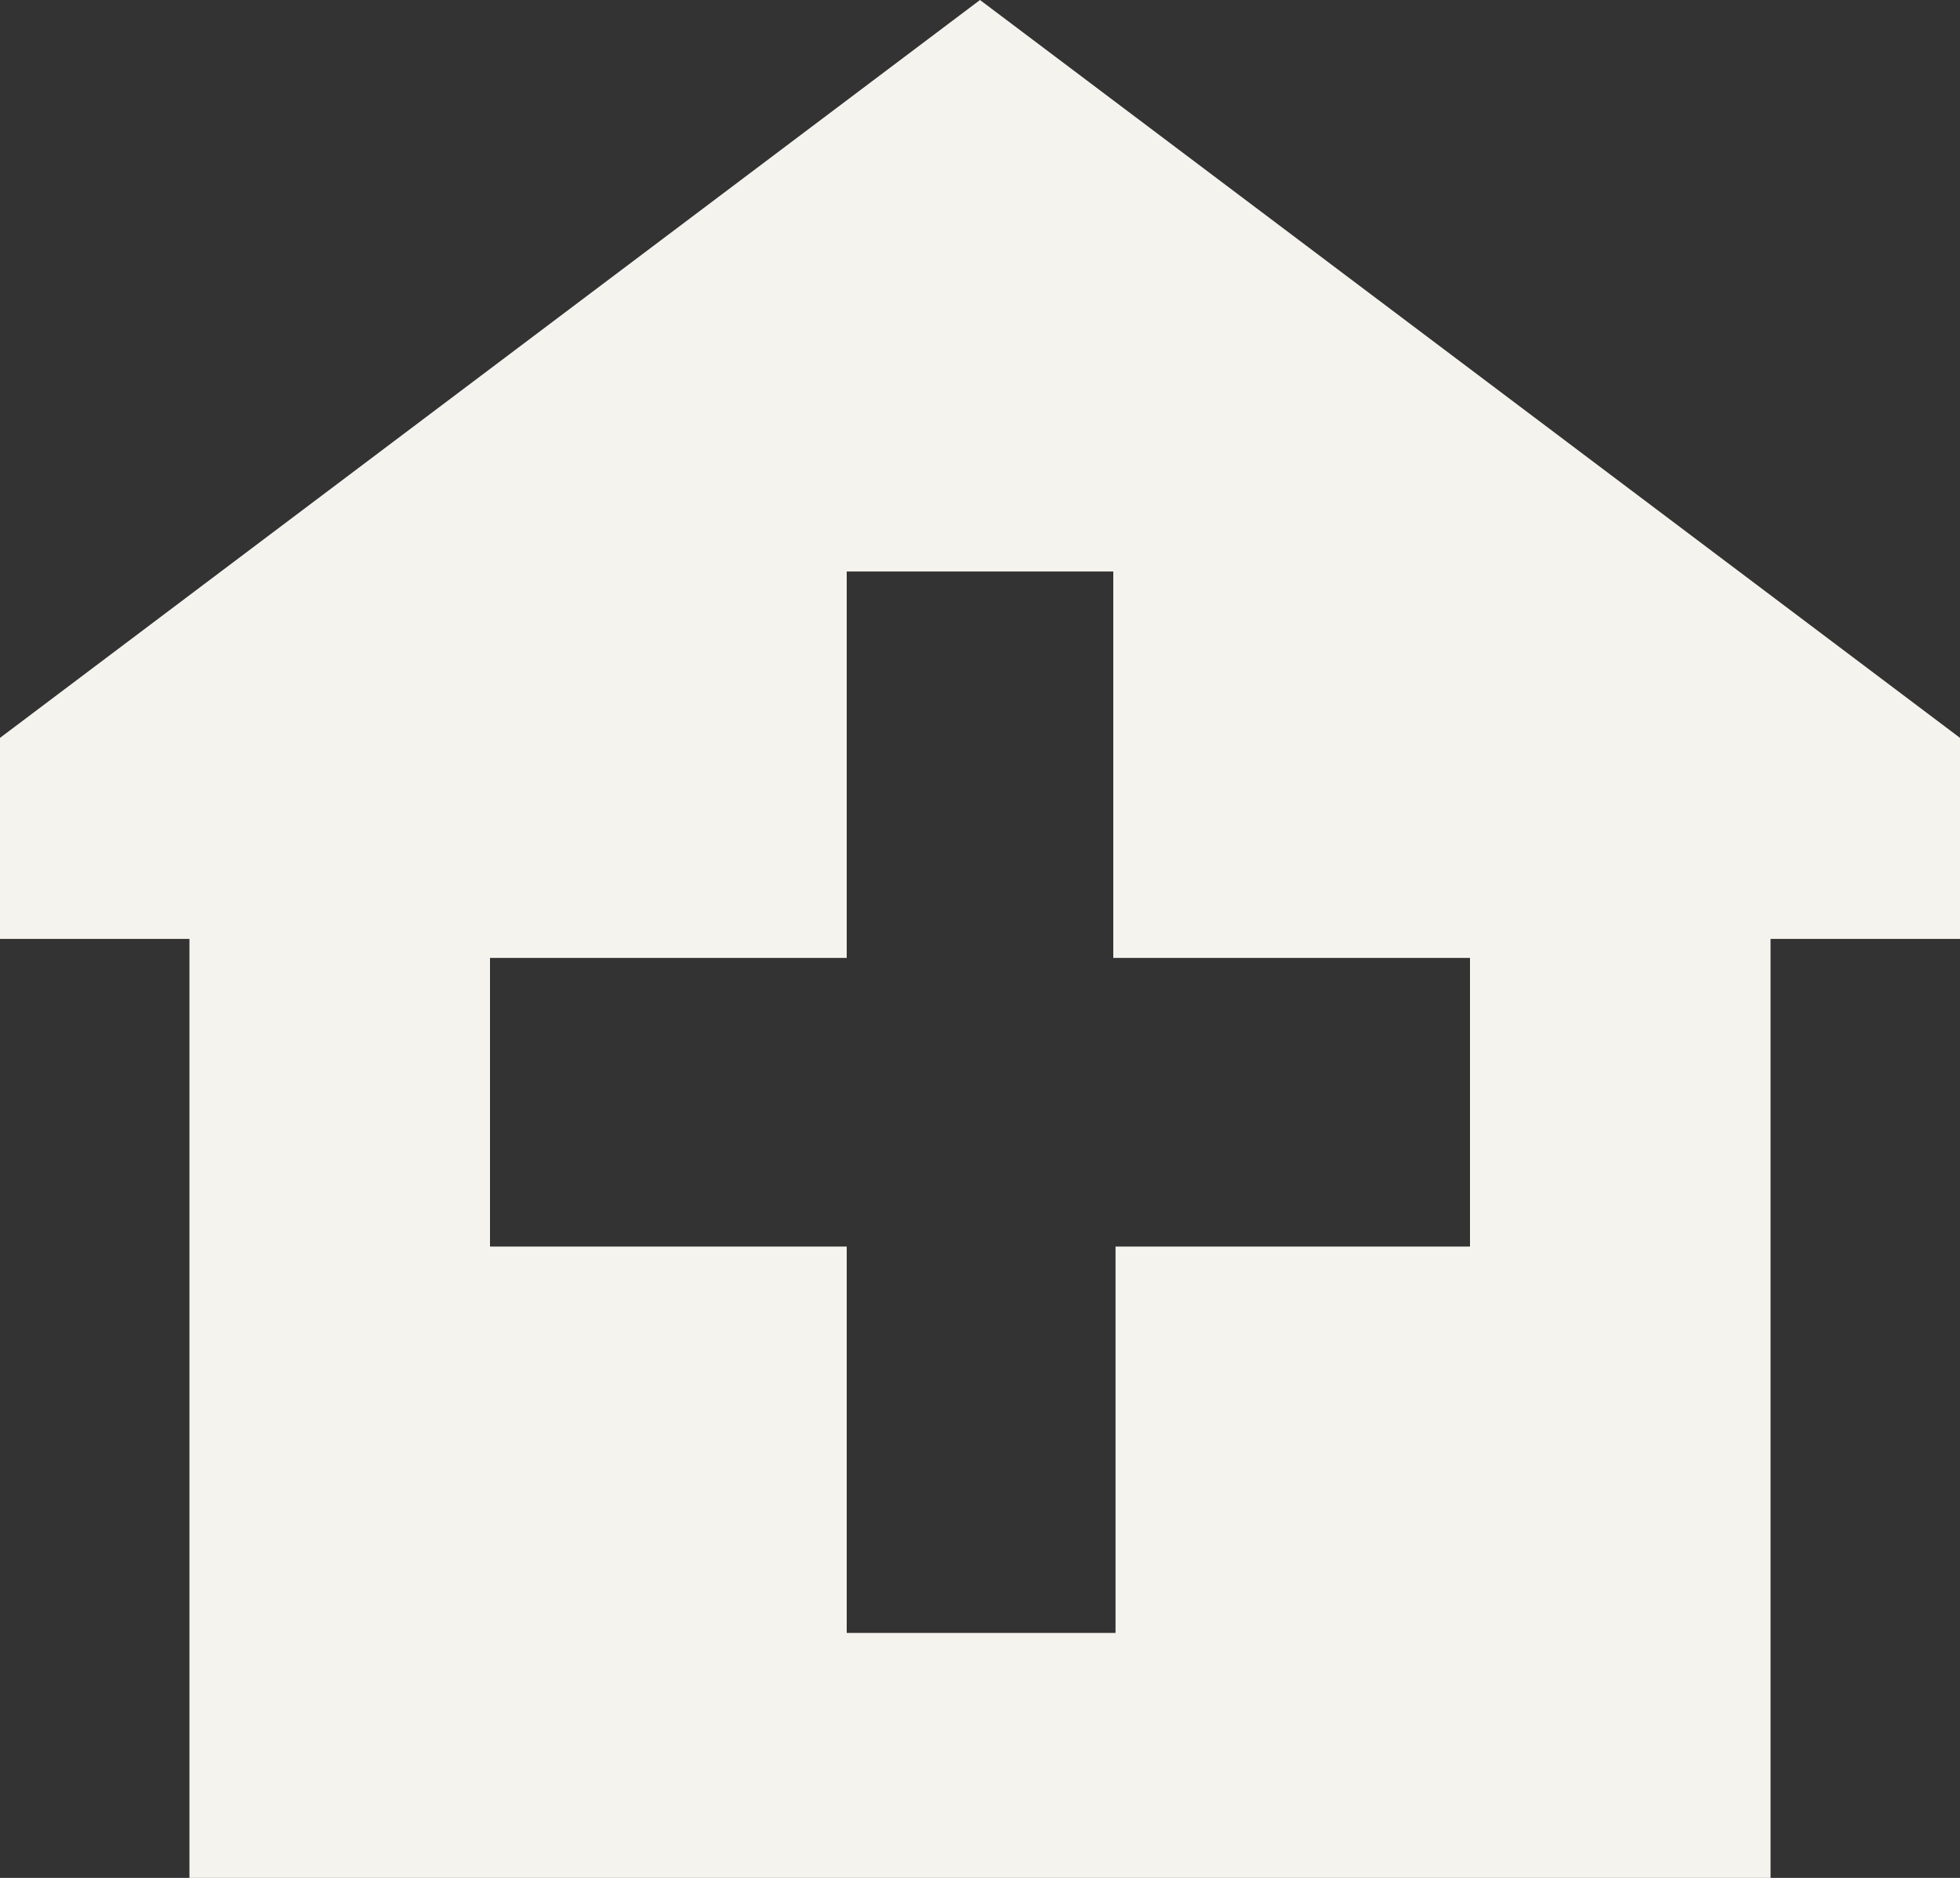 <svg xmlns="http://www.w3.org/2000/svg" width="123" height="117.877" viewBox="0 0 123 117.877">
  <rect x="0" y="0" width="123" height="117.877" fill="#333333" stroke="none"/>
  <path id="医院" d="M61.5,0,123,46.316v12.62H111.112v58.942H11.888V58.935H0V46.316ZM30.75,78.246H53.136V102.5H70.005V78.246H92.25V60.129H69.864V35.873H53.136V60.129H30.75Z" fill="#f5f3ee"/>
</svg>
